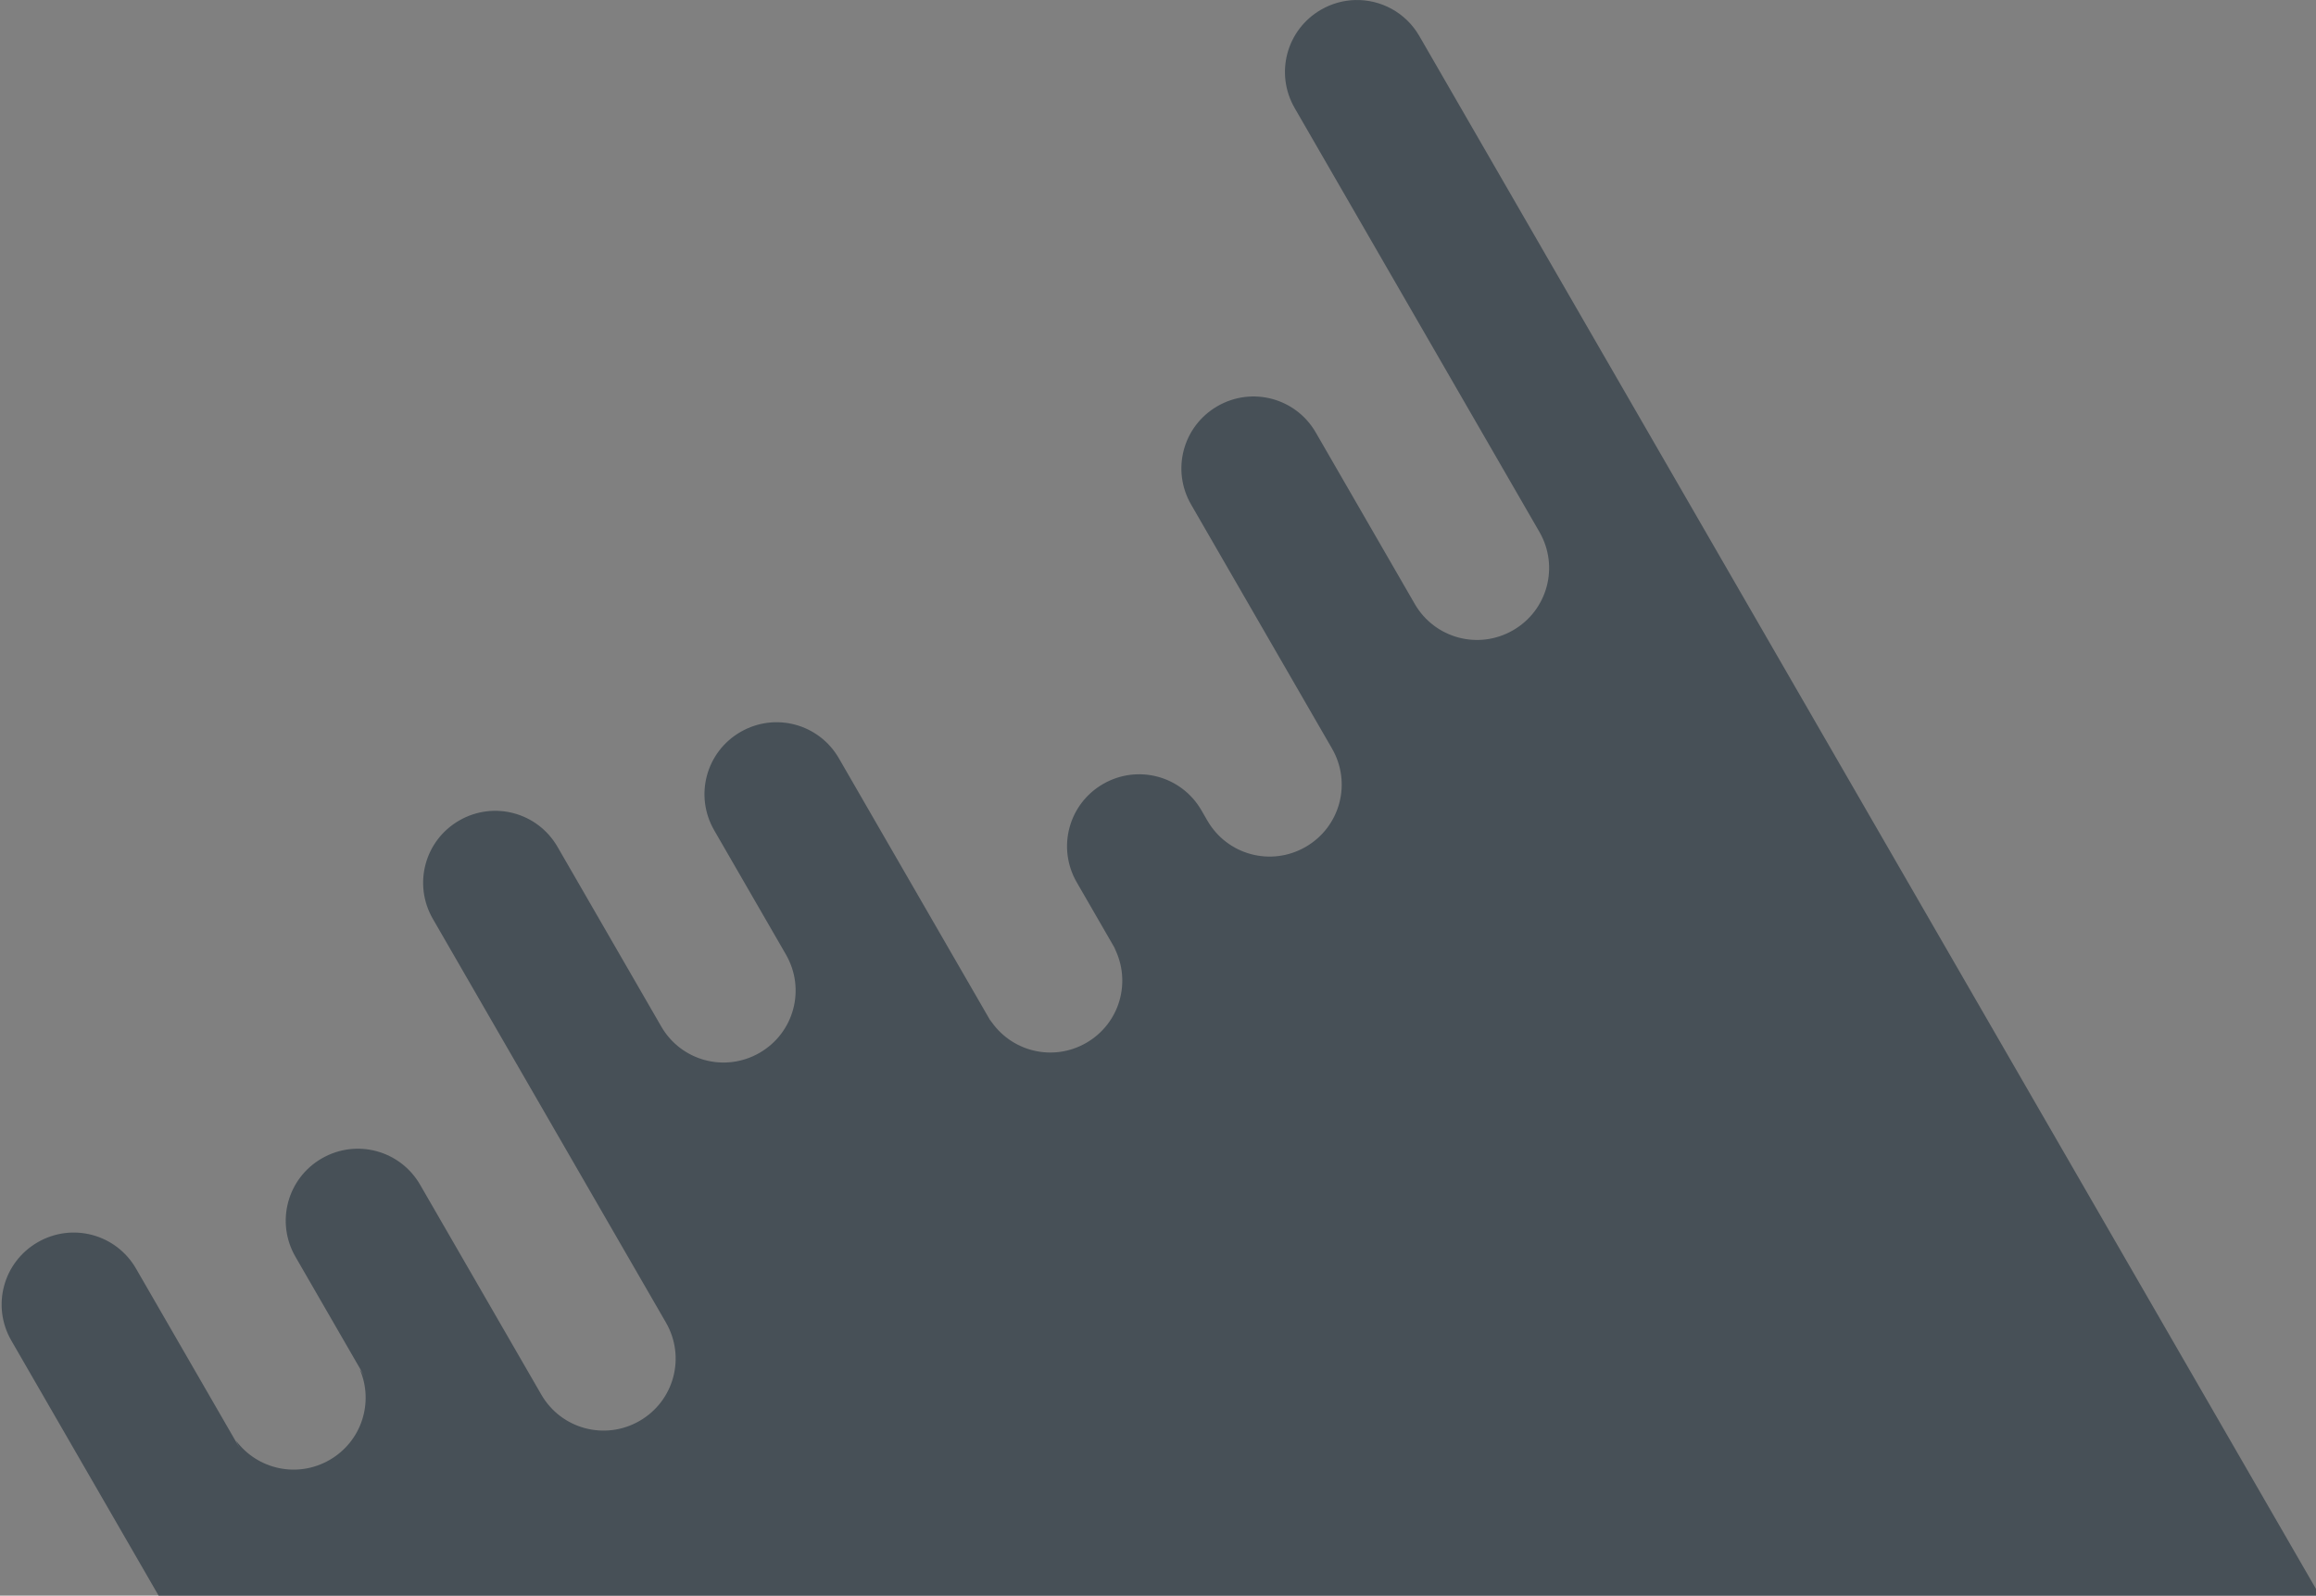 <?xml version="1.0" encoding="UTF-8" standalone="no"?>
<svg
   xmlns:dc="http://purl.org/dc/elements/1.1/"
   xmlns:cc="http://creativecommons.org/ns#"
   xmlns:rdf="http://www.w3.org/1999/02/22-rdf-syntax-ns#"
   xmlns:svg="http://www.w3.org/2000/svg"
   xmlns="http://www.w3.org/2000/svg"
   xmlns:sodipodi="http://sodipodi.sourceforge.net/DTD/sodipodi-0.dtd"
   xmlns:inkscape="http://www.inkscape.org/namespaces/inkscape"
   inkscape:version="1.0 (6e3e5246a0, 2020-05-07)"
   sodipodi:docname="waveMedium.svg"
   id="svg8"
   version="1.1"
   viewBox="0 0 125.64 86.57"
   height="86.57mm"
   width="125.64mm">
  <rect x="0" y="0" width="125.64" height="86.57" fill="#808080" stroke="none"/>
  <defs
     id="defs2" />
  <sodipodi:namedview
     inkscape:bbox-nodes="true"
     inkscape:snap-bbox="true"
     inkscape:snap-object-midpoints="false"
     inkscape:snap-global="true"
     inkscape:snap-smooth-nodes="true"
     inkscape:window-maximized="0"
     inkscape:window-y="27"
     inkscape:window-x="568"
     inkscape:window-height="1016"
     inkscape:window-width="1992"
     inkscape:snap-intersection-paths="true"
     inkscape:object-paths="true"
     showgrid="false"
     inkscape:document-rotation="0"
     inkscape:current-layer="layer1"
     inkscape:document-units="mm"
     inkscape:cy="325.70047"
     inkscape:cx="166.16941"
     inkscape:zoom="0.98994949"
     inkscape:pageshadow="2"
     inkscape:pageopacity="0.0"
     borderopacity="1.0"
     bordercolor="#666666"
     pagecolor="#ffffff"
     id="base" />
  <g
     transform="translate(-4.139,12.683)"
     id="layer1"
     inkscape:groupmode="layer"
     inkscape:label="Layer 1">
    <path
       transform="matrix(0.265,0,0,0.265,-53.218,-12.683)"
       d="m 493.848,0.006 c -2.375,0.064 -4.769,0.705 -6.979,1.98 -7.07,4.082 -9.477,13.062 -5.395,20.133 l 50.105,86.785 c 4.082,7.07 1.678,16.051 -5.393,20.133 -7.07,4.082 -16.049,1.674 -20.131,-5.396 L 485.799,88.551 c -4.082,-7.07 -13.062,-9.475 -20.133,-5.393 -7.07,4.082 -9.477,13.06 -5.395,20.131 l 28.85,49.967 c 4.082,7.07 1.676,16.049 -5.395,20.131 -7.07,4.082 -16.047,1.676 -20.129,-5.395 l -1.207,-2.088 c -4.082,-7.07 -13.062,-9.477 -20.133,-5.395 -7.07,4.082 -9.475,13.06 -5.393,20.131 l 8.068,13.977 c -0.121,-0.21 -0.259,-0.402 -0.389,-0.604 3.59,6.965 1.14,15.533 -5.721,19.494 -6.861,3.961 -15.505,1.799 -19.742,-4.793 0.11,0.213 0.207,0.429 0.328,0.639 l -31.238,-54.107 c -4.082,-7.07 -13.062,-9.475 -20.133,-5.393 -7.07,4.082 -9.477,13.059 -5.395,20.129 l 14.688,25.439 c 4.082,7.07 1.678,16.049 -5.393,20.131 -7.07,4.082 -16.049,1.676 -20.131,-5.395 l -21.23,-36.773 c -4.082,-7.07 -13.062,-9.477 -20.133,-5.395 -7.07,4.082 -9.477,13.06 -5.395,20.131 l 47.723,82.658 c 4.082,7.07 1.676,16.047 -5.395,20.129 -7.07,4.082 -16.047,1.678 -20.129,-5.393 l -24.799,-42.951 c -4.082,-7.07 -13.06,-9.477 -20.131,-5.395 -7.07,4.082 -9.477,13.06 -5.395,20.131 l 14.158,24.523 c -0.299,-0.517 -0.63,-1.002 -0.979,-1.469 2.911,6.778 0.375,14.762 -6.178,18.545 -6.553,3.783 -14.734,1.986 -19.148,-3.924 0.23,0.535 0.483,1.067 0.781,1.584 l -21.264,-36.83 c -4.082,-7.07 -13.06,-9.477 -20.131,-5.395 -7.07,4.082 -9.479,13.06 -5.396,20.131 l 30.443,52.729 H 691.643 L 641.693,240.68 620.359,203.729 507,7.383 c -2.806,-4.861 -7.928,-7.518 -13.152,-7.377 z"
       style="fill:#475057;fill-opacity:1;stroke:none;stroke-width:37.795;stroke-linecap:round;stroke-linejoin:round"
       id="rect833" />
    <g
       transform="translate(-163.122,240.242)"
       id="g960">
      <rect
         ry="3.899"
         y="56.854"
         x="19.172"
         height="69.495"
         width="7.798"
         id="rect916"
         style="fill:#4d4d4d;fill-opacity:1;stroke:none;stroke-width:10;stroke-linecap:round;stroke-linejoin:round" />
      <rect
         style="fill:#4d4d4d;fill-opacity:1;stroke:none;stroke-width:10;stroke-linecap:round;stroke-linejoin:round"
         id="rect918"
         width="7.798"
         height="62.17"
         x="26.97"
         y="52.955"
         ry="3.899" />
      <rect
         style="fill:#4d4d4d;fill-opacity:1;stroke:none;stroke-width:10;stroke-linecap:round;stroke-linejoin:round"
         id="rect920"
         width="7.798"
         height="78.303"
         x="34.768"
         y="41.703"
         ry="3.899" />
      <rect
         ry="3.899"
         y="52.955"
         x="42.566"
         height="62.488"
         width="7.798"
         id="rect922"
         style="fill:#4d4d4d;fill-opacity:1;stroke:none;stroke-width:10;stroke-linecap:round;stroke-linejoin:round" />
      <rect
         style="fill:#4d4d4d;fill-opacity:1;stroke:none;stroke-width:10;stroke-linecap:round;stroke-linejoin:round"
         id="rect924"
         width="7.798"
         height="69.657"
         x="50.365"
         y="45.463"
         ry="3.899" />
      <rect
         ry="3.899"
         y="52.955"
         x="58.163"
         height="66.056"
         width="7.798"
         id="rect926"
         style="fill:#4d4d4d;fill-opacity:1;stroke:none;stroke-width:10;stroke-linecap:round;stroke-linejoin:round" />
      <rect
         ry="3.899"
         y="33.332"
         x="65.961"
         height="61.807"
         width="7.798"
         id="rect928"
         style="fill:#4d4d4d;fill-opacity:1;stroke:none;stroke-width:10;stroke-linecap:round;stroke-linejoin:round" />
      <rect
         style="fill:#4d4d4d;fill-opacity:1;stroke:none;stroke-width:10;stroke-linecap:round;stroke-linejoin:round"
         id="rect930"
         width="7.798"
         height="69.746"
         x="73.759"
         y="43.954"
         ry="3.899" />
      <rect
         style="fill:#4d4d4d;fill-opacity:1;stroke:none;stroke-width:10;stroke-linecap:round;stroke-linejoin:round"
         id="rect932"
         width="7.798"
         height="66.064"
         x="81.557"
         y="36.795"
         ry="3.899" />
      <rect
         style="fill:#4d4d4d;fill-opacity:1;stroke:none;stroke-width:10;stroke-linecap:round;stroke-linejoin:round"
         id="rect934"
         width="7.798"
         height="60.374"
         x="89.356"
         y="53.326"
         ry="3.899" />
      <rect
         ry="3.899"
         y="49.056"
         x="97.154"
         height="75.716"
         width="7.798"
         id="rect936"
         style="fill:#4d4d4d;fill-opacity:1;stroke:none;stroke-width:10;stroke-linecap:round;stroke-linejoin:round" />
      <rect
         ry="3.899"
         y="49.056"
         x="104.952"
         height="66.064"
         width="7.798"
         id="rect938"
         style="fill:#4d4d4d;fill-opacity:1;stroke:none;stroke-width:10;stroke-linecap:round;stroke-linejoin:round" />
      <rect
         ry="3.899"
         y="34.428"
         x="112.75"
         height="66.064"
         width="7.798"
         id="rect940"
         style="fill:#4d4d4d;fill-opacity:1;stroke:none;stroke-width:10;stroke-linecap:round;stroke-linejoin:round" />
      <rect
         style="fill:#4d4d4d;fill-opacity:1;stroke:none;stroke-width:10;stroke-linecap:round;stroke-linejoin:round"
         id="rect942"
         width="7.798"
         height="79.249"
         x="120.548"
         y="34.876"
         ry="3.899" />
      <rect
         ry="3.899"
         y="-0.454"
         x="26.97"
         height="66.064"
         width="7.798"
         id="rect944"
         style="fill:#ffffff;fill-opacity:1;stroke:none;stroke-width:10;stroke-linecap:round;stroke-linejoin:round" />
      <rect
         style="fill:#ffffff;fill-opacity:1;stroke:none;stroke-width:10;stroke-linecap:round;stroke-linejoin:round"
         id="rect946"
         width="7.798"
         height="66.064"
         x="42.566"
         y="-6.244"
         ry="3.899" />
      <rect
         ry="3.899"
         y="0.319"
         x="58.272"
         height="66.064"
         width="7.798"
         id="rect948"
         style="fill:#ffffff;fill-opacity:1;stroke:none;stroke-width:10;stroke-linecap:round;stroke-linejoin:round" />
      <rect
         style="fill:#ffffff;fill-opacity:1;stroke:none;stroke-width:10;stroke-linecap:round;stroke-linejoin:round"
         id="rect950"
         width="7.798"
         height="66.064"
         x="73.759"
         y="-13.699"
         ry="3.899" />
      <rect
         ry="3.899"
         y="-5.319"
         x="89.356"
         height="66.064"
         width="7.798"
         id="rect952"
         style="fill:#ffffff;fill-opacity:1;stroke:none;stroke-width:10;stroke-linecap:round;stroke-linejoin:round" />
      <rect
         style="fill:#ffffff;fill-opacity:1;stroke:none;stroke-width:10;stroke-linecap:round;stroke-linejoin:round"
         id="rect954"
         width="7.798"
         height="66.064"
         x="104.952"
         y="-8.572"
         ry="3.899" />
      <rect
         ry="3.899"
         y="18.634"
         x="128.347"
         height="79.074"
         width="7.798"
         id="rect956"
         style="fill:#4d4d4d;fill-opacity:1;stroke:none;stroke-width:10;stroke-linecap:round;stroke-linejoin:round" />
      <rect
         ry="3.899"
         y="-13.117"
         x="120.548"
         height="66.064"
         width="7.798"
         id="rect958"
         style="fill:#ffffff;fill-opacity:1;stroke:none;stroke-width:10;stroke-linecap:round;stroke-linejoin:round" />
    </g>
  </g>
</svg>
